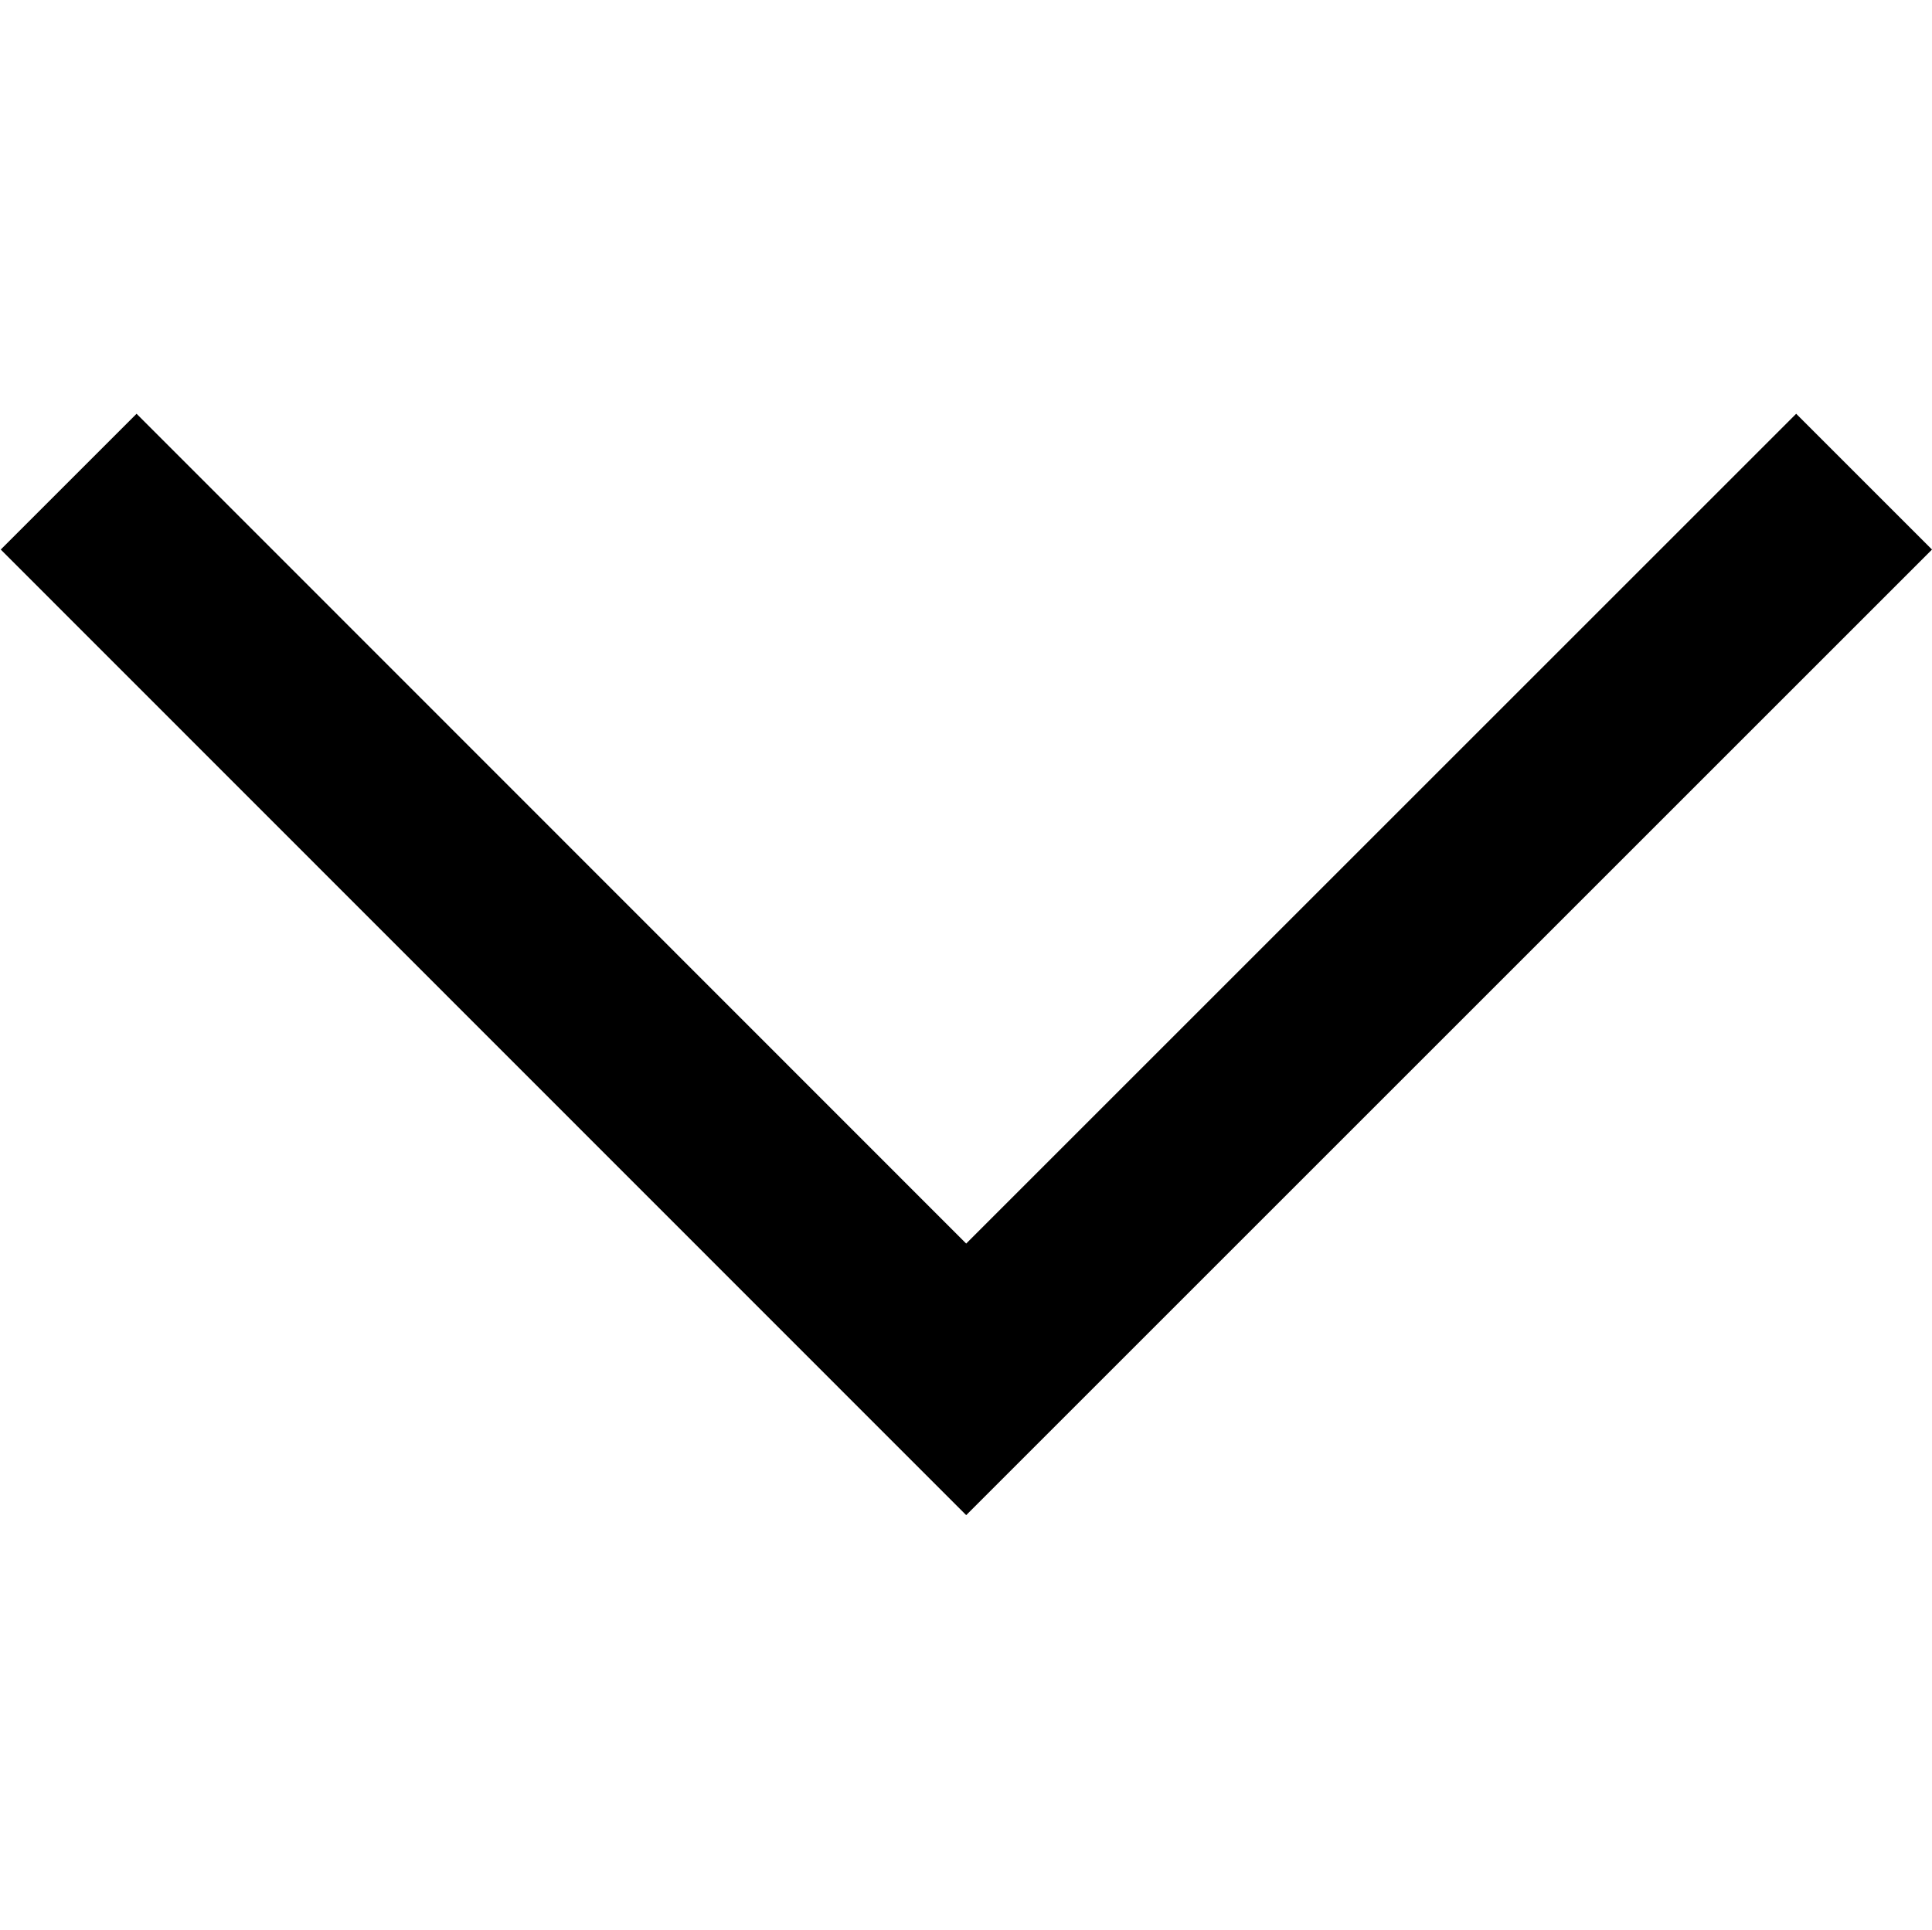 <?xml version="1.0" encoding="utf-8"?>
<!-- Generator: Adobe Illustrator 21.1.0, SVG Export Plug-In . SVG Version: 6.00 Build 0)  -->
<svg version="1.1" id="Layer_1" xmlns="http://www.w3.org/2000/svg" xmlns:xlink="http://www.w3.org/1999/xlink" x="0px" y="0px"
	 viewBox="0 0 512.1 511.7" style="enable-background:new 0 0 512.1 511.7;" xml:space="preserve">
<polygon id="_x35_2" points="512.1,145.7 476.1,109.7 256.1,329.7 36.2,109.7 0.2,145.7 256.1,401.7 "/>
</svg>
